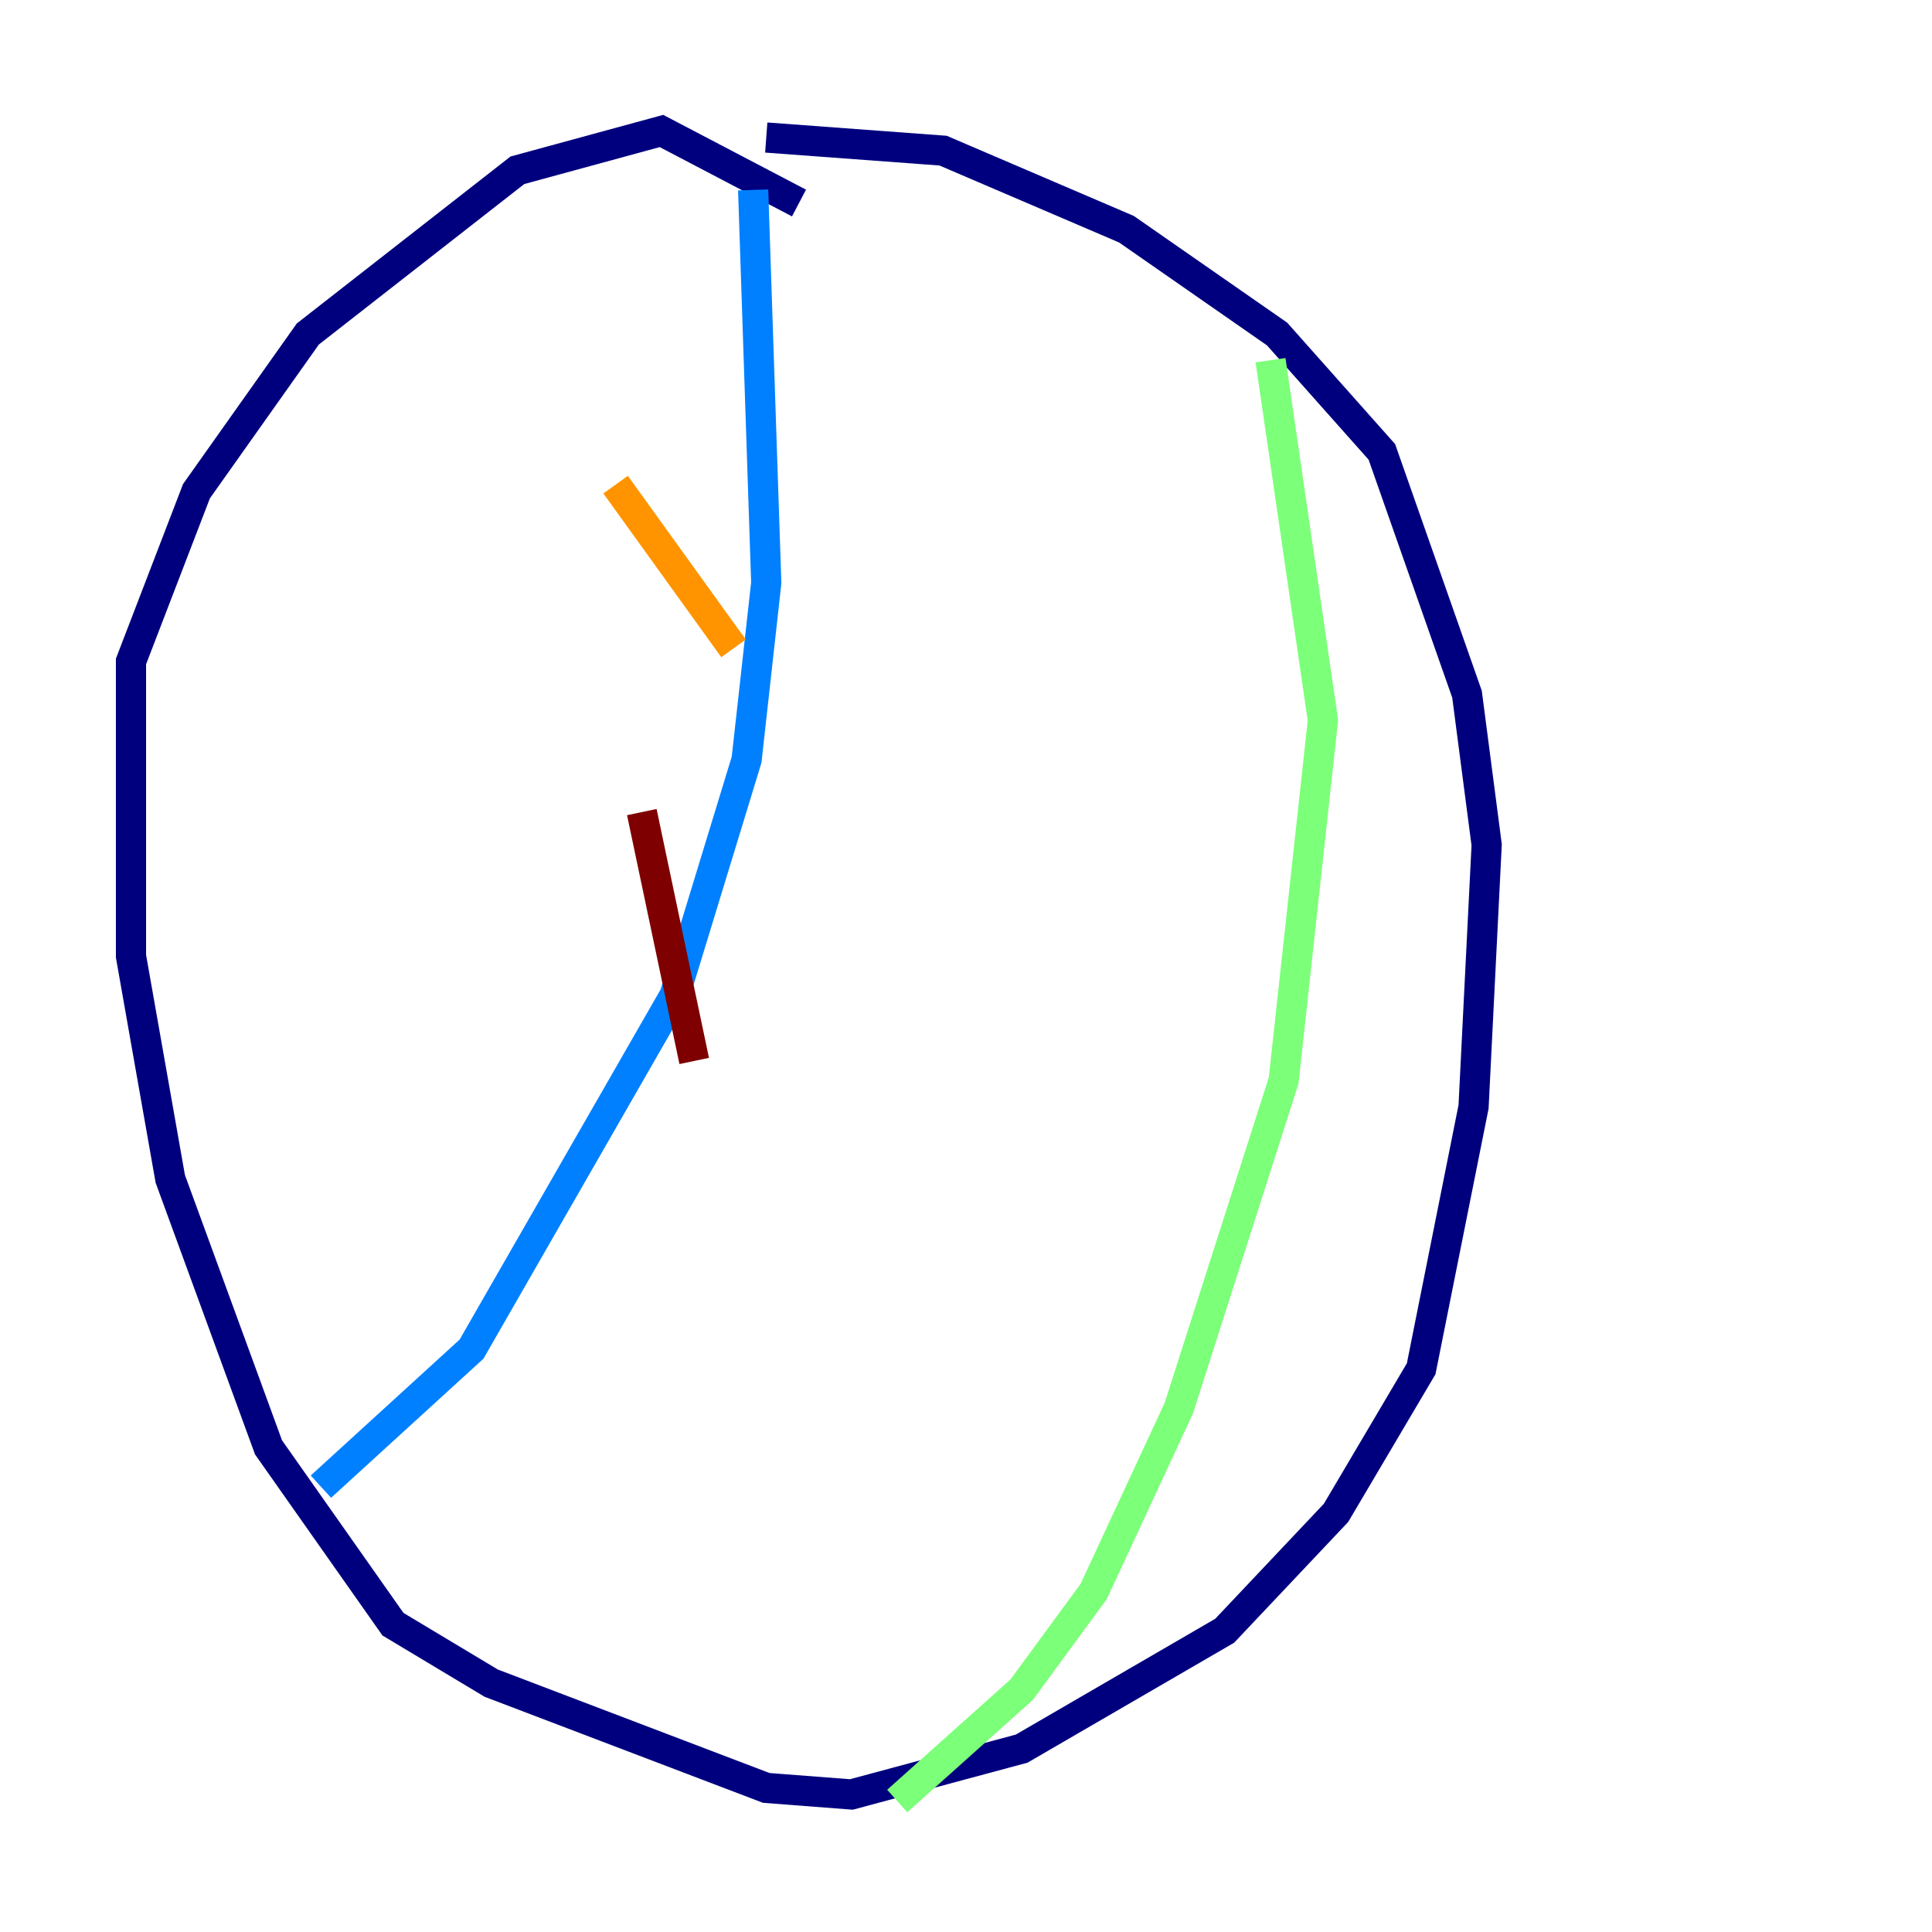 <?xml version="1.0" encoding="utf-8" ?>
<svg baseProfile="tiny" height="128" version="1.2" viewBox="0,0,128,128" width="128" xmlns="http://www.w3.org/2000/svg" xmlns:ev="http://www.w3.org/2001/xml-events" xmlns:xlink="http://www.w3.org/1999/xlink"><defs /><polyline fill="none" points="52.936,13.451 43.824,8.678 34.278,11.281 20.393,22.129 13.017,32.542 8.678,43.824 8.678,63.349 11.281,78.102 17.79,95.891 26.034,107.607 32.542,111.512 50.766,118.454 56.407,118.888 67.688,115.851 81.139,108.041 88.515,100.231 94.156,90.685 97.627,73.329 98.495,55.973 97.193,45.993 91.552,29.939 84.61,22.129 74.63,15.186 62.481,9.98 50.766,9.112" stroke="#00007f" stroke-width="2" /><polyline fill="none" points="49.898,12.583 50.766,38.617 49.464,50.332 44.691,65.953 31.241,89.383 21.261,98.495" stroke="#0080ff" stroke-width="2" /><polyline fill="none" points="84.176,23.864 87.647,47.729 85.044,71.593 78.102,93.288 72.461,105.437 67.688,111.946 59.444,119.322" stroke="#7cff79" stroke-width="2" /><polyline fill="none" points="40.786,32.108 48.597,42.956" stroke="#ff9400" stroke-width="2" /><polyline fill="none" points="42.522,53.803 45.993,70.291" stroke="#7f0000" stroke-width="2" /></svg>